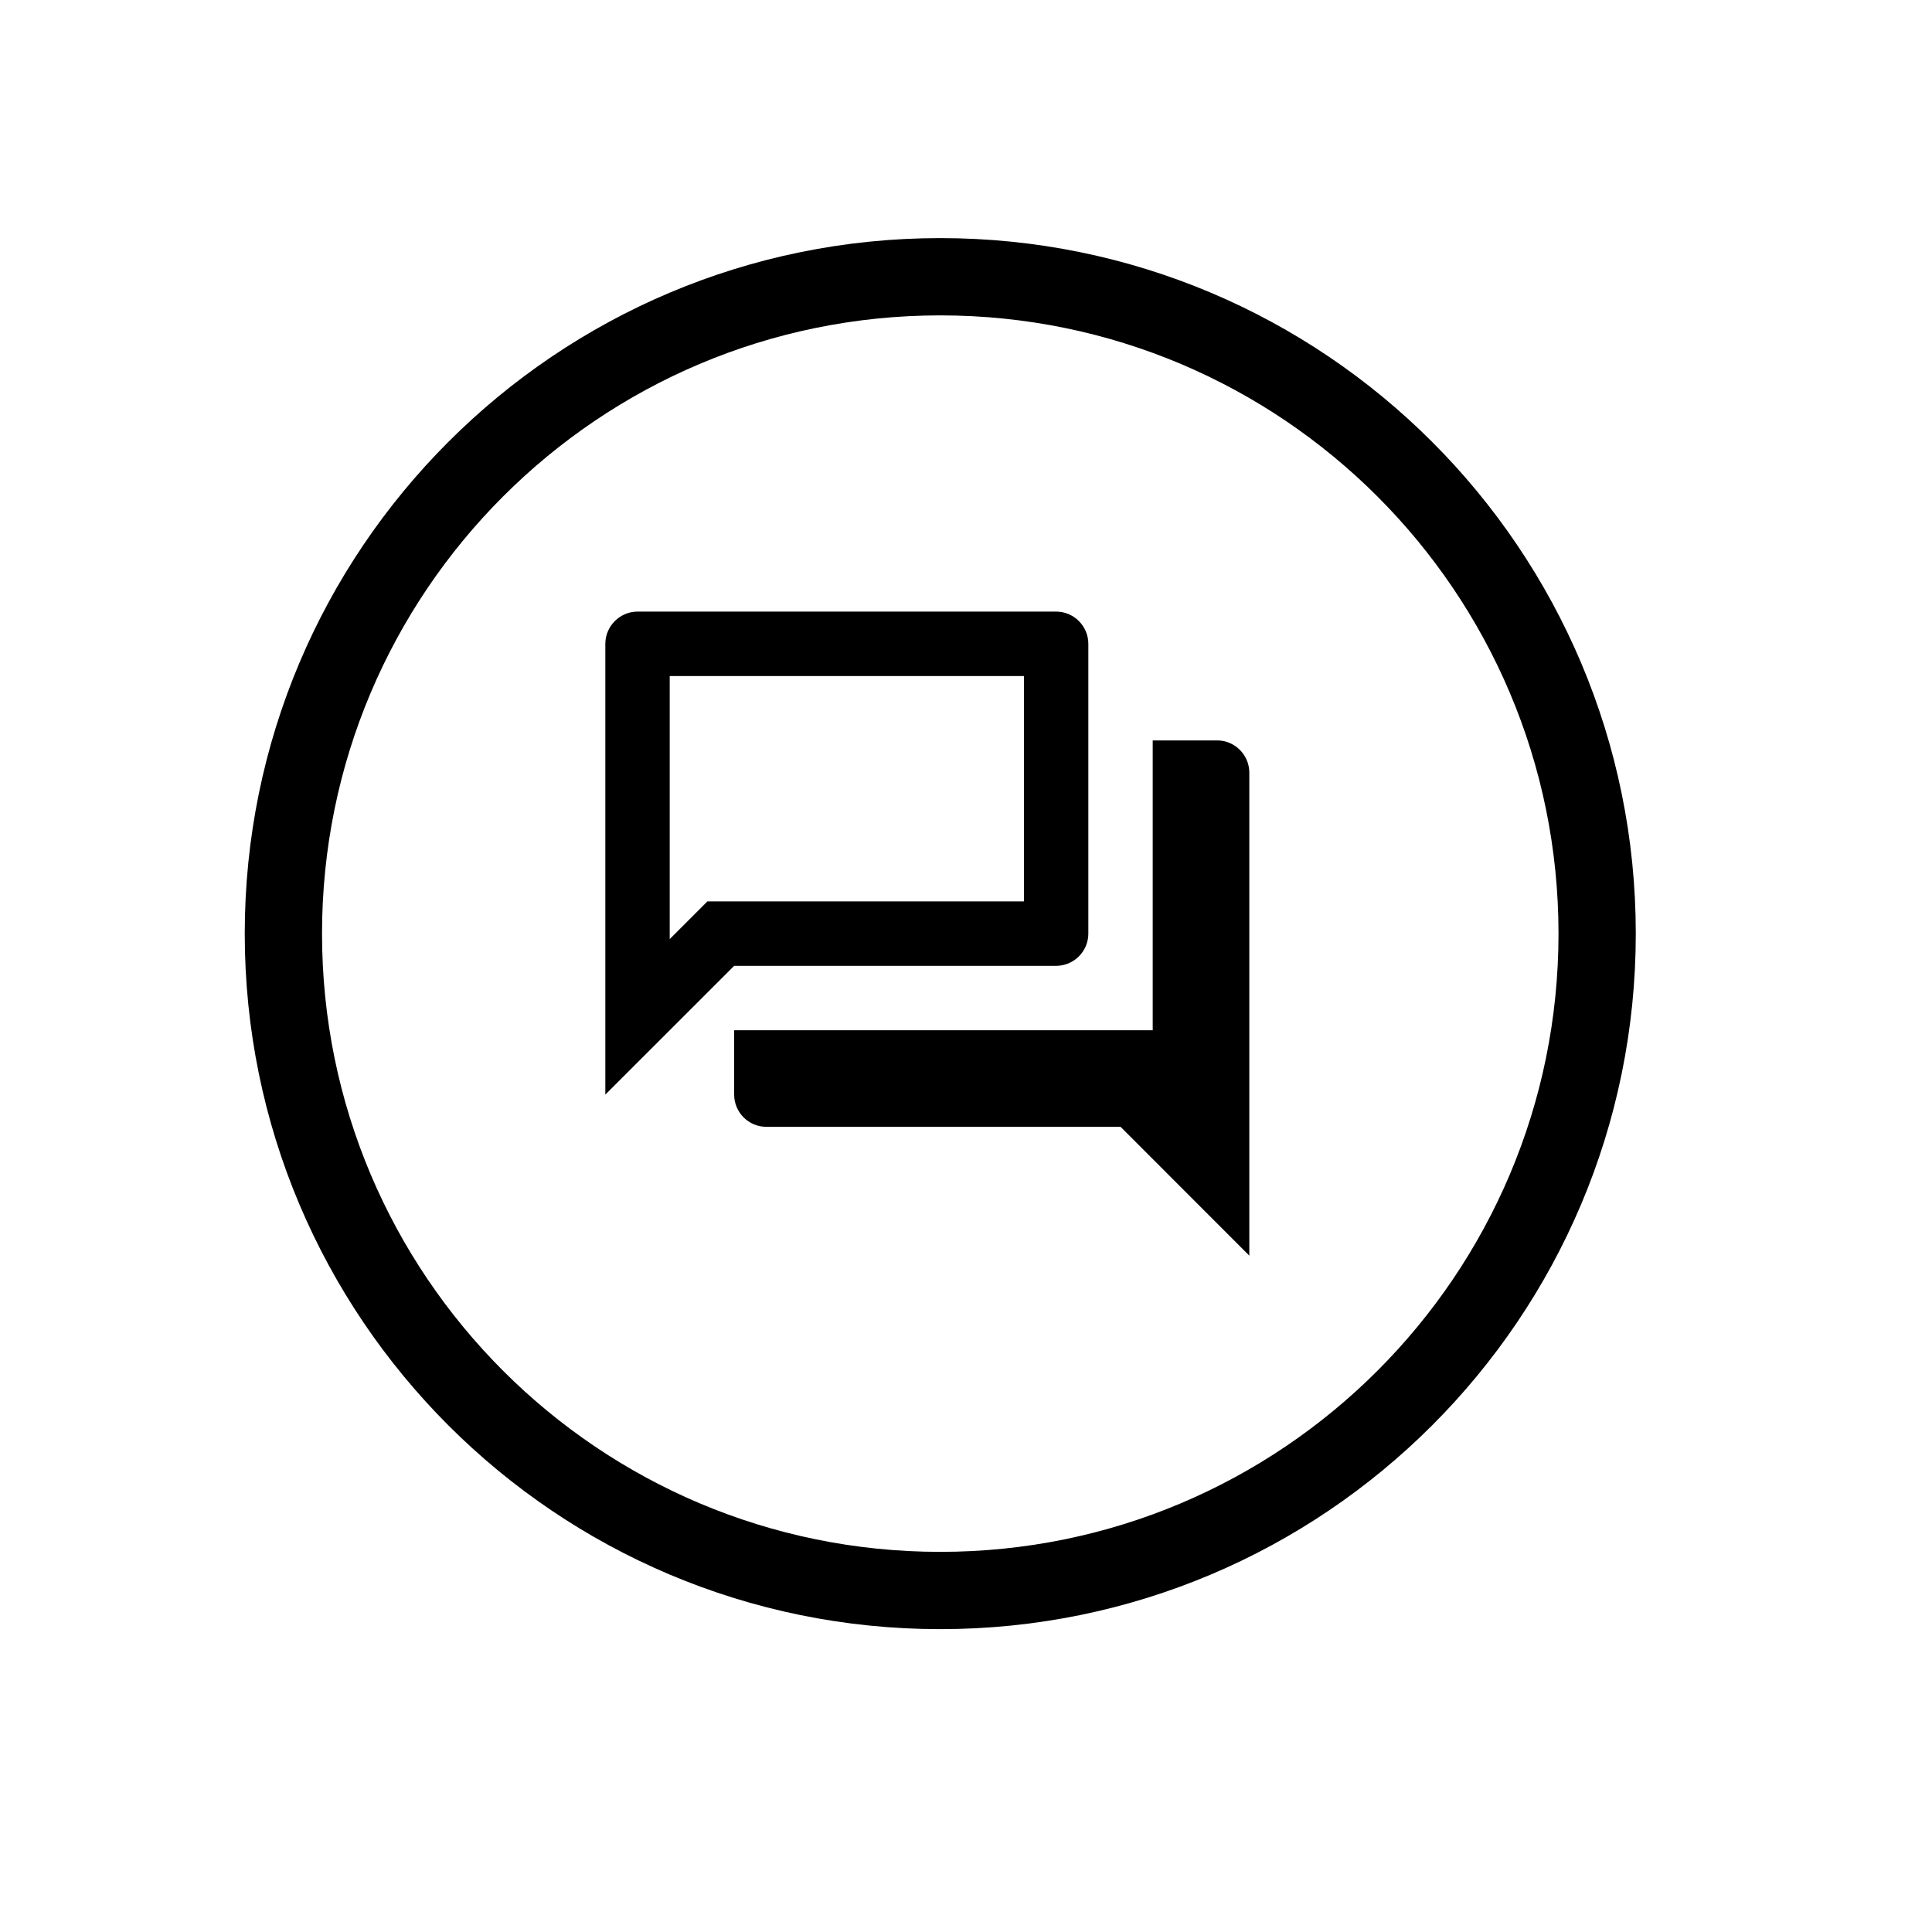 <svg width="25" height="25" viewBox="0 0 25 25" fill="none" xmlns="http://www.w3.org/2000/svg">
<g clip-path="url(#clip0_20_189)">
<path d="M13.25 8.748V11.664H9.154L8.666 12.152V8.748H13.25ZM13.666 7.914H8.25C8.021 7.914 7.833 8.102 7.833 8.331V14.164L9.5 12.498H13.666C13.896 12.498 14.083 12.31 14.083 12.081V8.331C14.083 8.102 13.896 7.914 13.666 7.914ZM15.75 9.581H14.916V13.331H9.5V14.164C9.5 14.394 9.687 14.581 9.916 14.581H14.5L16.166 16.248V9.998C16.166 9.769 15.979 9.581 15.75 9.581Z" fill="black"/>
</g>
<path fill-rule="evenodd" clip-rule="evenodd" d="M12.167 4.081C7.748 4.081 4.167 7.663 4.167 12.081C4.167 16.499 7.748 20.081 12.167 20.081C16.585 20.081 20.167 16.499 20.167 12.081C20.167 7.663 16.585 4.081 12.167 4.081ZM3.167 12.081C3.167 7.11 7.196 3.081 12.167 3.081C17.137 3.081 21.167 7.11 21.167 12.081C21.167 17.052 17.137 21.081 12.167 21.081C7.196 21.081 3.167 17.052 3.167 12.081Z" fill="black"/>
<defs>
<clipPath id="clip0_20_189">
<rect width="10" height="10" fill="white" transform="translate(7 7.081)"/>
</clipPath>
</defs>
</svg>
